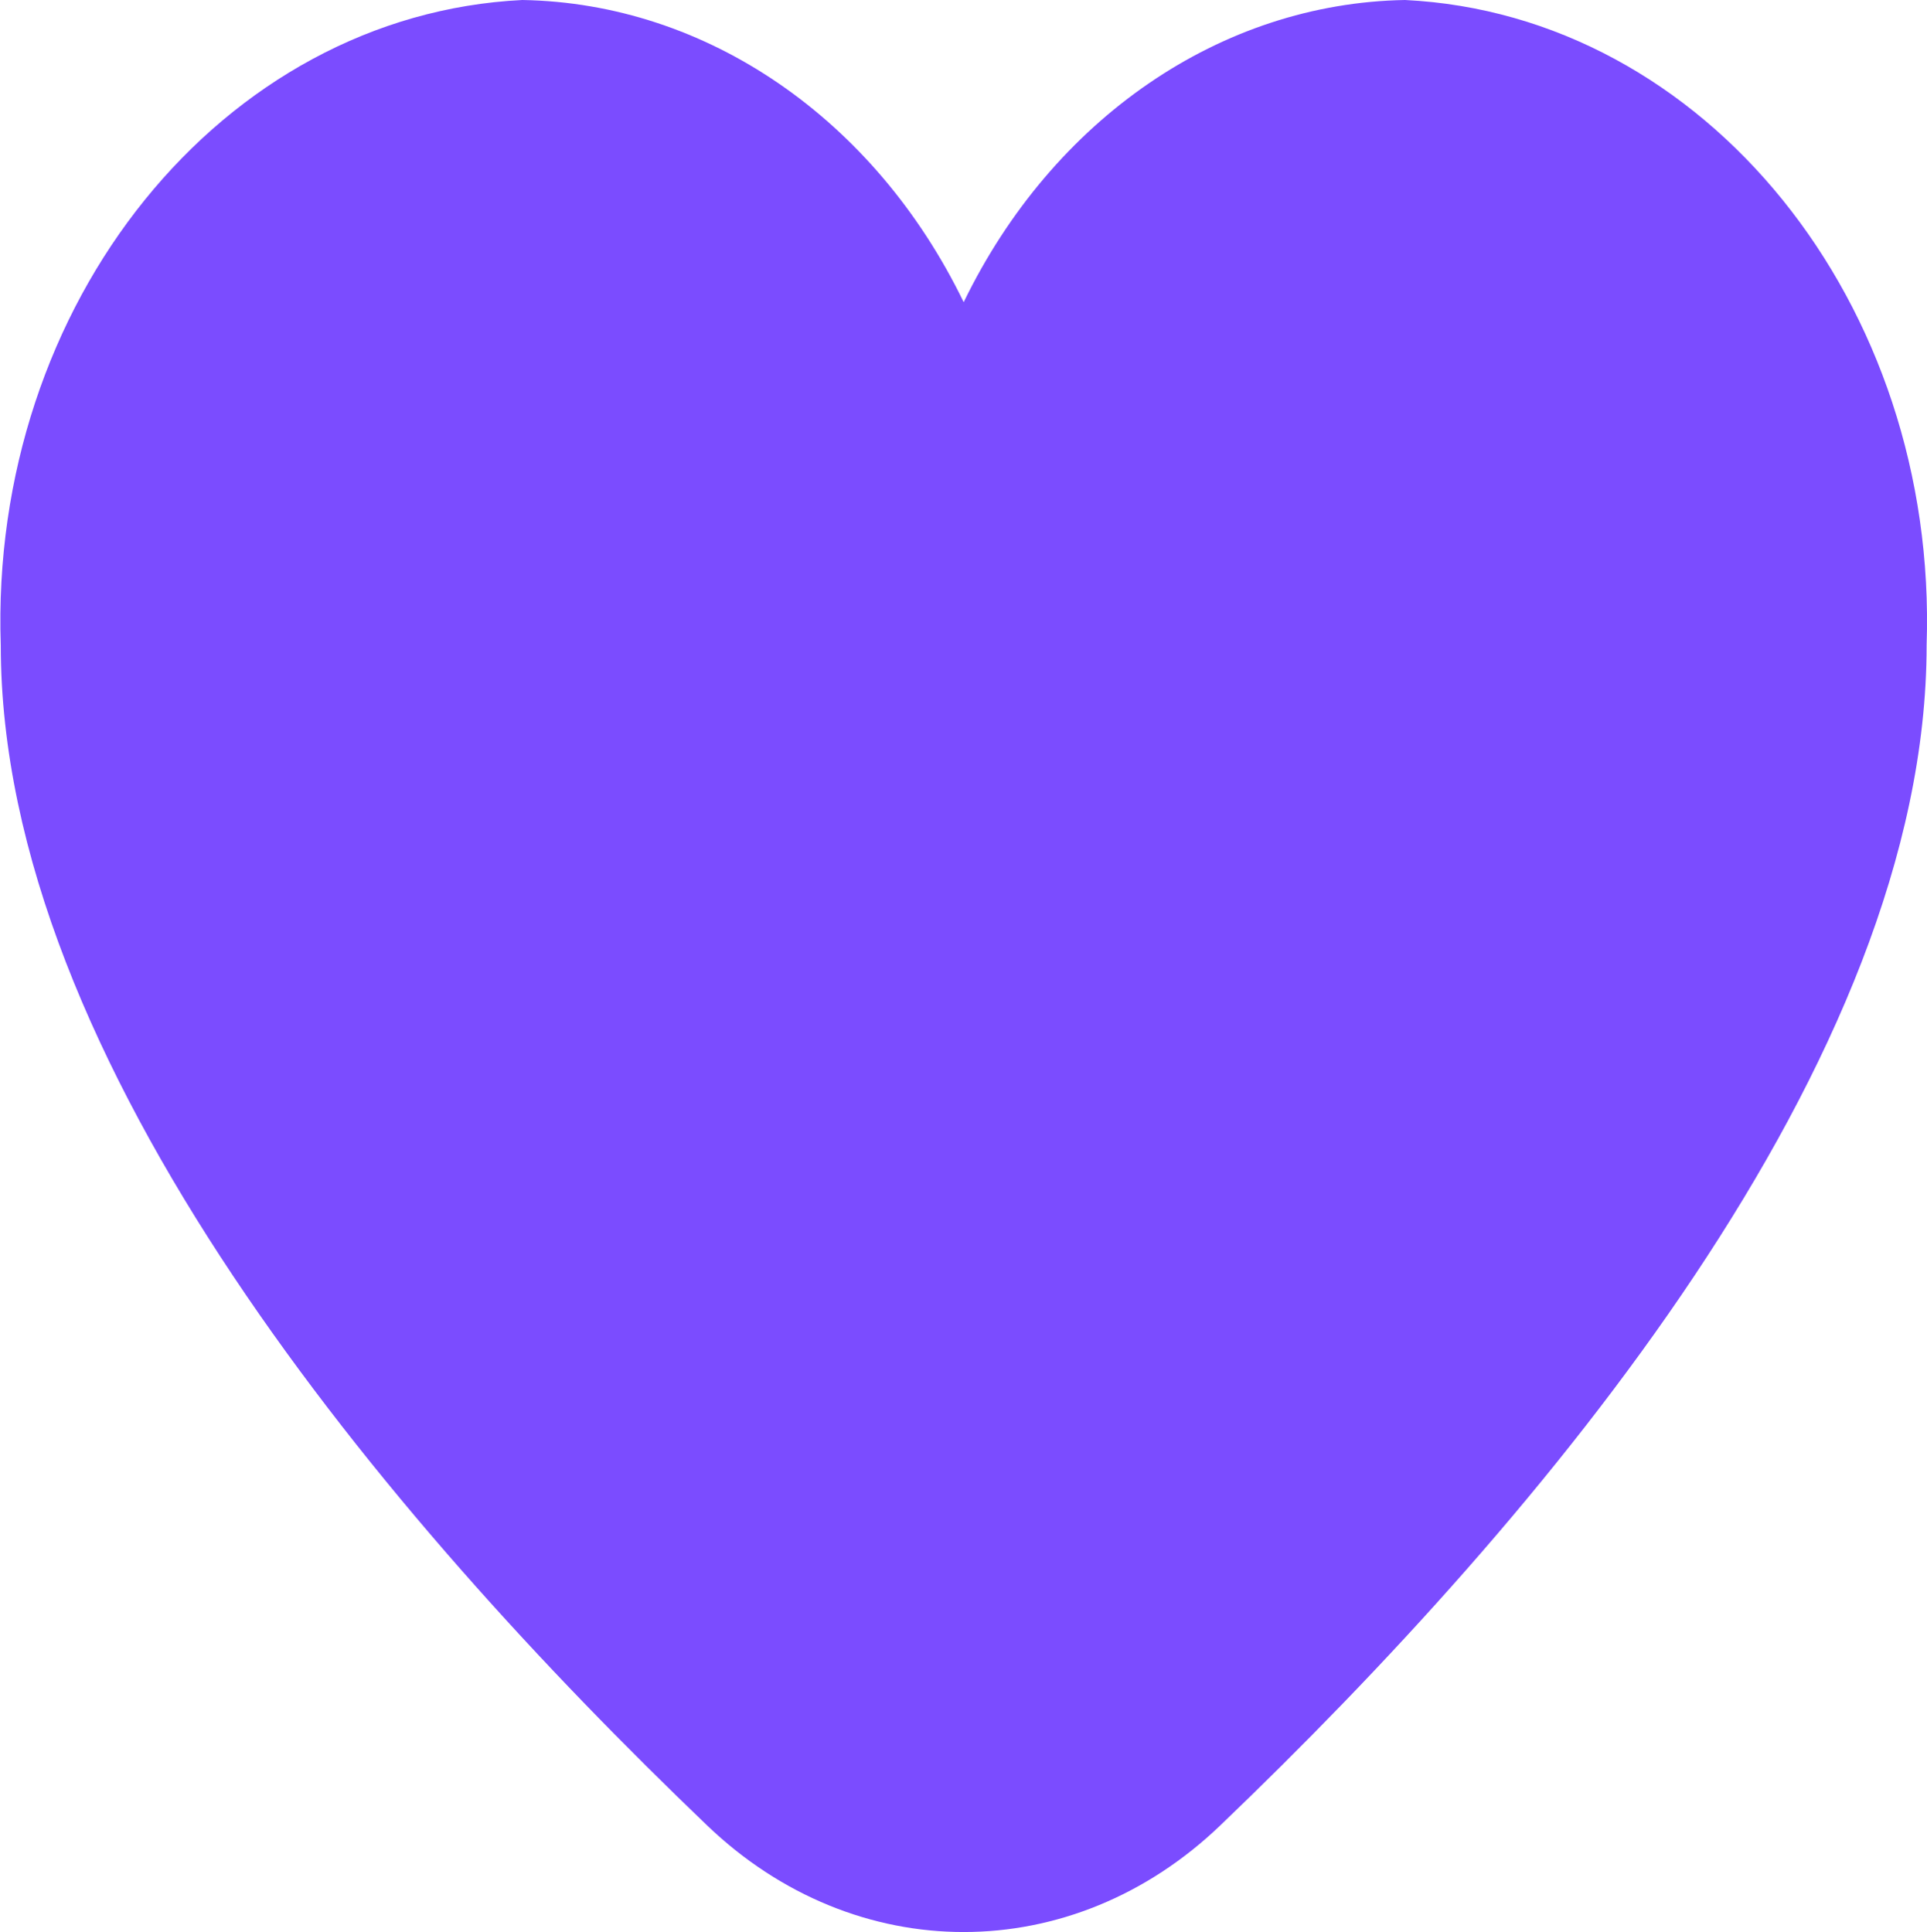 <svg id="레이어_1" data-name="레이어 1" xmlns="http://www.w3.org/2000/svg" viewBox="0 0 497.3 498.7"><defs><style>.cls-1{fill:#7b4cff;}</style></defs><path class="cls-1" d="M364,.5c-47.5.8-90.9,30.6-113.9,78-23-47.4-66.4-77.2-113.9-78C58.8,4.3-1.4,78.8,1.6,167.1c0,107.5,99.1,224.9,182.2,304.5,38.3,36.8,94.3,36.8,132.6,0,83.1-79.6,182.2-197,182.2-304.5C501.6,78.8,441.4,4.3,364,.5Z" transform="translate(-1.4 -0.5)"/></svg>